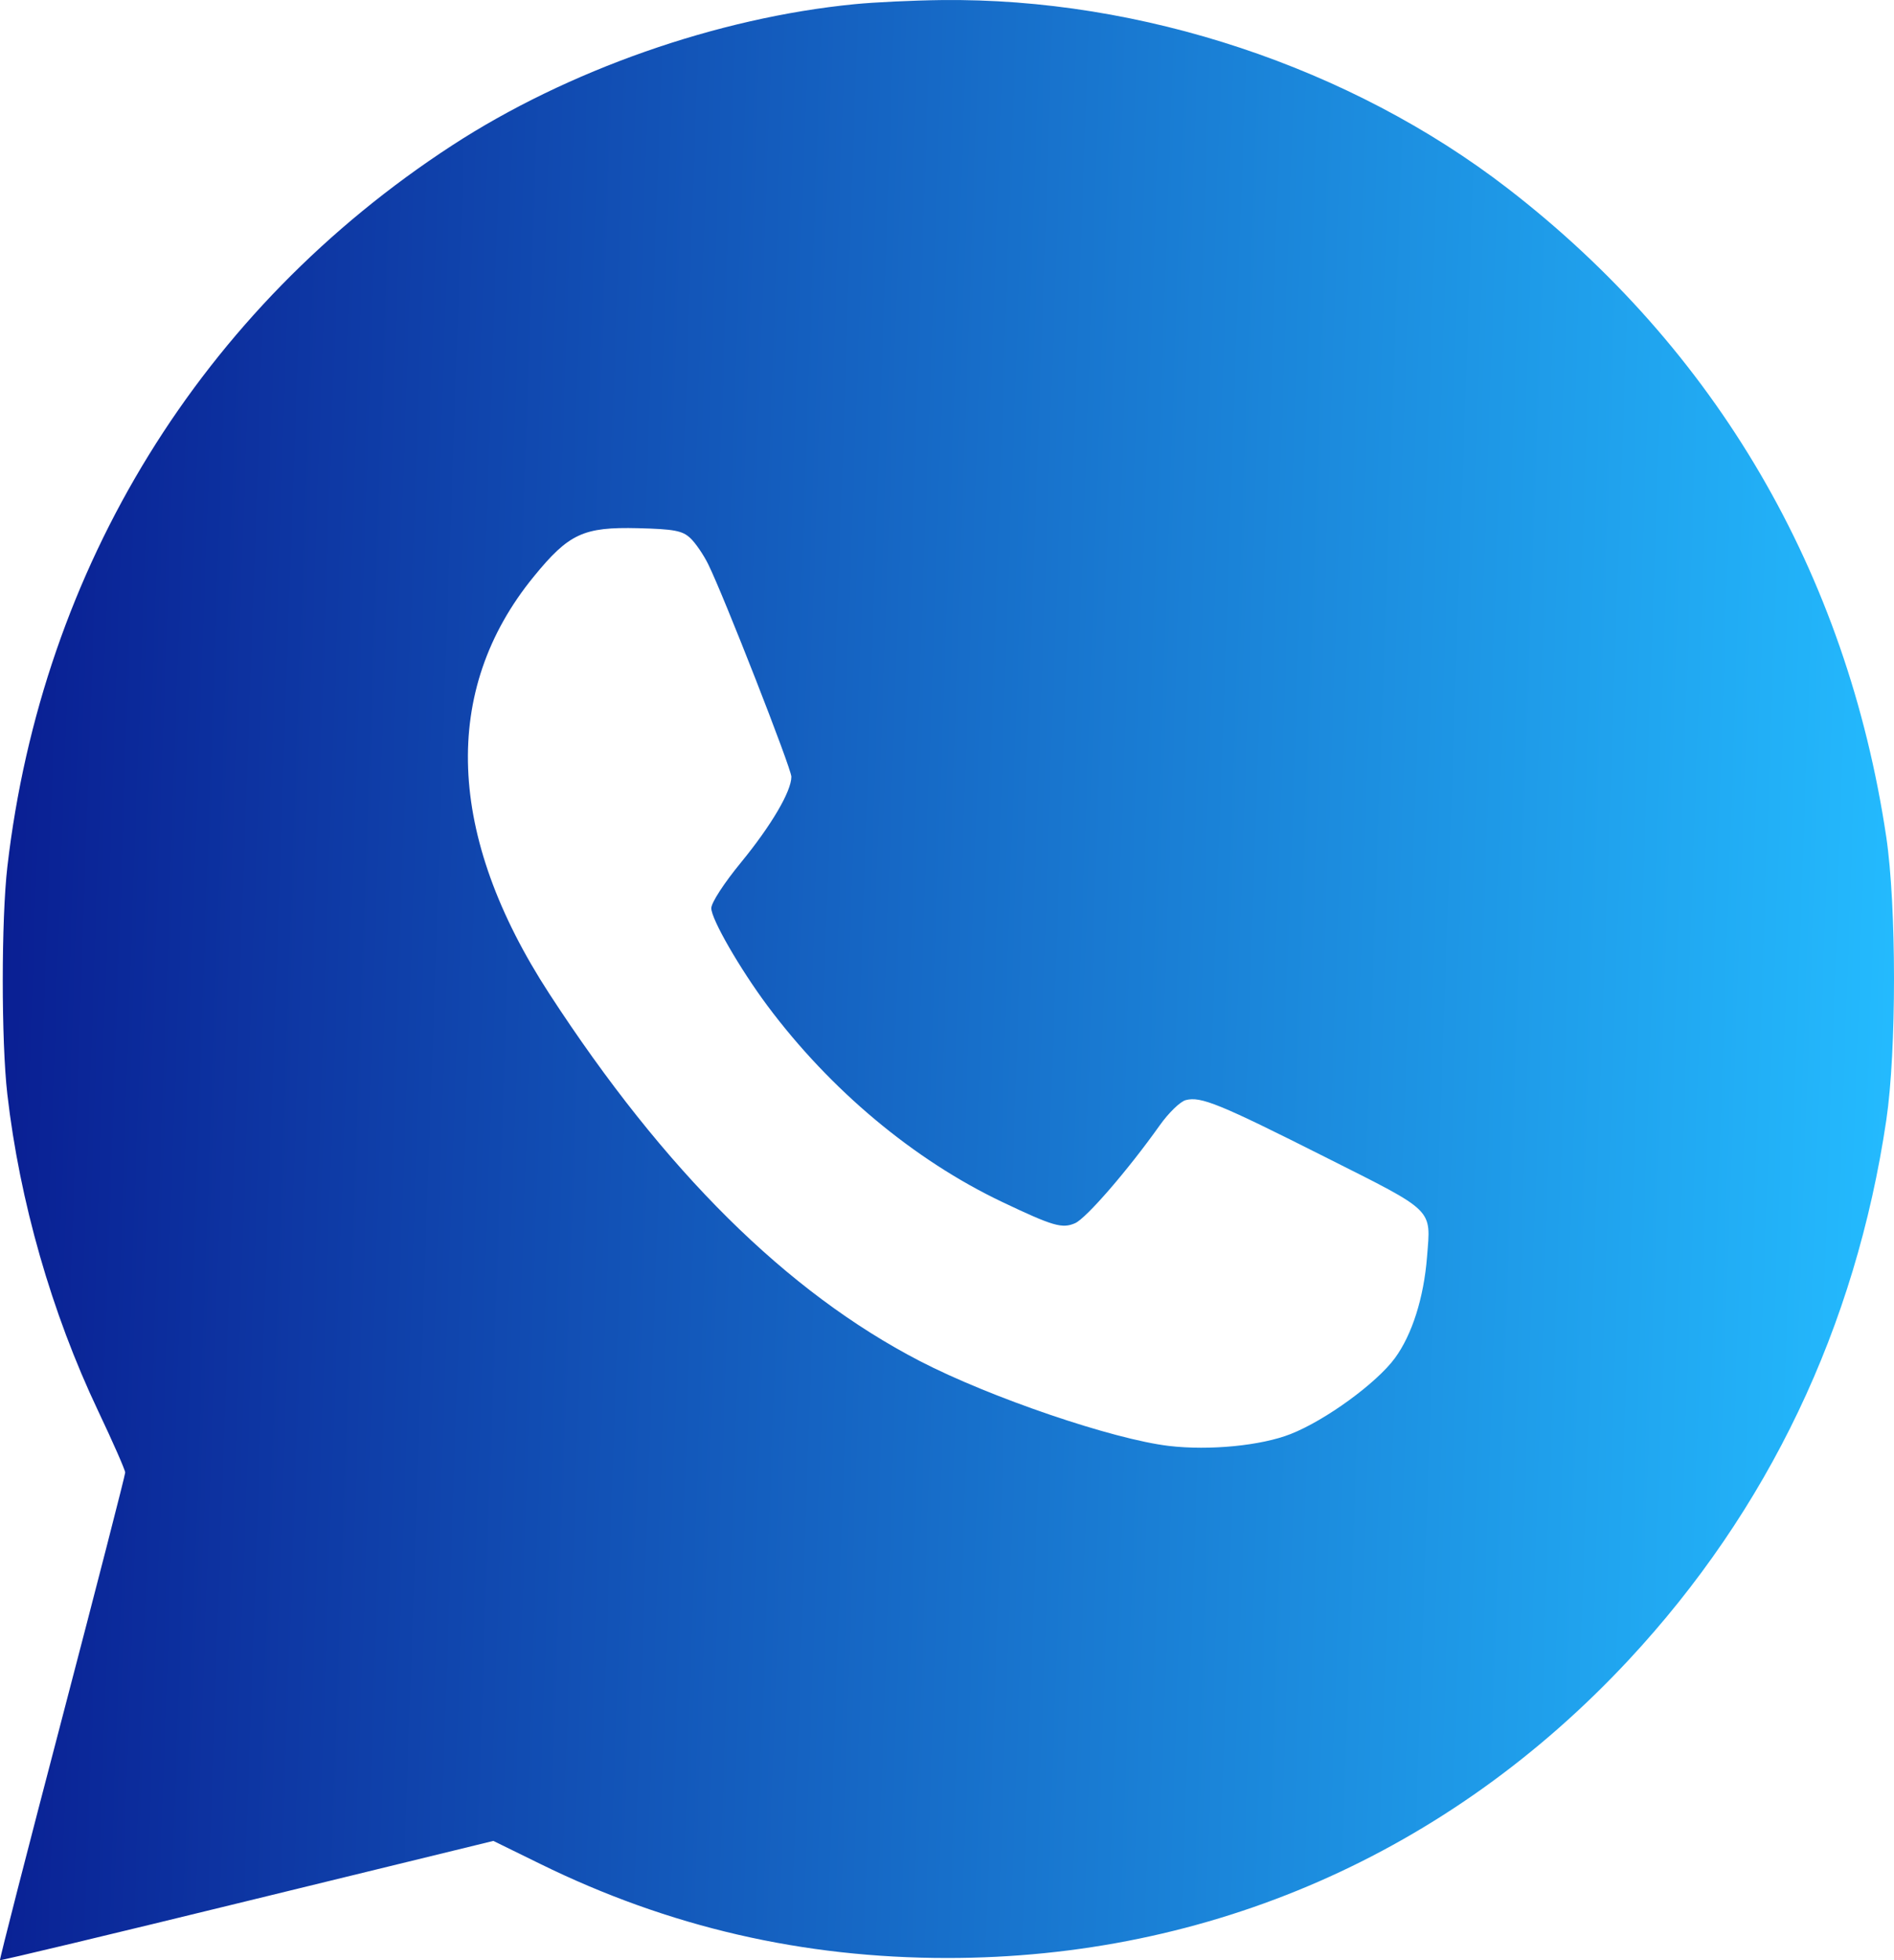 <svg width="29" height="30" viewBox="0 0 29 30" fill="none" xmlns="http://www.w3.org/2000/svg">
<path fill-rule="evenodd" clip-rule="evenodd" d="M13.086 0.064C10.983 0.27 8.689 1.075 6.92 2.227C3.087 4.723 0.645 8.682 0.113 13.263C0.019 14.071 0.019 15.937 0.112 16.745C0.301 18.387 0.791 20.095 1.501 21.591C1.73 22.073 1.917 22.499 1.917 22.537C1.917 22.575 1.482 24.266 0.951 26.295C0.419 28.324 -0.009 29.991 0 30C0.009 30.009 1.712 29.602 3.785 29.095L7.554 28.175L8.27 28.526C10.238 29.493 12.29 29.967 14.506 29.967C18.52 29.967 22.178 28.367 24.938 25.405C27.075 23.111 28.412 20.31 28.882 17.144C29.04 16.079 29.039 13.865 28.881 12.806C28.276 8.767 26.277 5.345 23.082 2.881C20.682 1.031 17.476 -0.035 14.414 0.001C13.985 0.006 13.388 0.034 13.086 0.064ZM10.568 8.234C10.647 8.307 10.771 8.488 10.843 8.634C11.077 9.106 12.117 11.762 12.117 11.888C12.117 12.111 11.81 12.633 11.348 13.197C11.085 13.517 10.891 13.816 10.891 13.9C10.891 14.067 11.327 14.824 11.75 15.392C12.713 16.683 13.995 17.754 15.345 18.396C16.125 18.767 16.263 18.807 16.461 18.721C16.632 18.646 17.271 17.908 17.756 17.225C17.892 17.033 18.072 16.858 18.156 16.837C18.386 16.777 18.668 16.892 20.297 17.712C21.979 18.558 21.909 18.49 21.85 19.235C21.801 19.861 21.622 20.425 21.359 20.785C21.079 21.167 20.296 21.738 19.761 21.948C19.309 22.126 18.521 22.203 17.899 22.13C17.043 22.029 15.165 21.39 14.086 20.832C12.048 19.777 10.174 17.921 8.41 15.208C6.835 12.787 6.752 10.565 8.17 8.828C8.71 8.166 8.932 8.063 9.771 8.084C10.321 8.098 10.448 8.122 10.568 8.234Z" fill="url(#paint0_linear_3052_444)"/>
<defs>
<linearGradient id="paint0_linear_3052_444" x1="0" y1="0" x2="29.79" y2="1.033" gradientUnits="userSpaceOnUse">
<stop stop-color="#091C91"/>
<stop offset="1" stop-color="#24BCFF"/>
</linearGradient>
</defs>
</svg>
